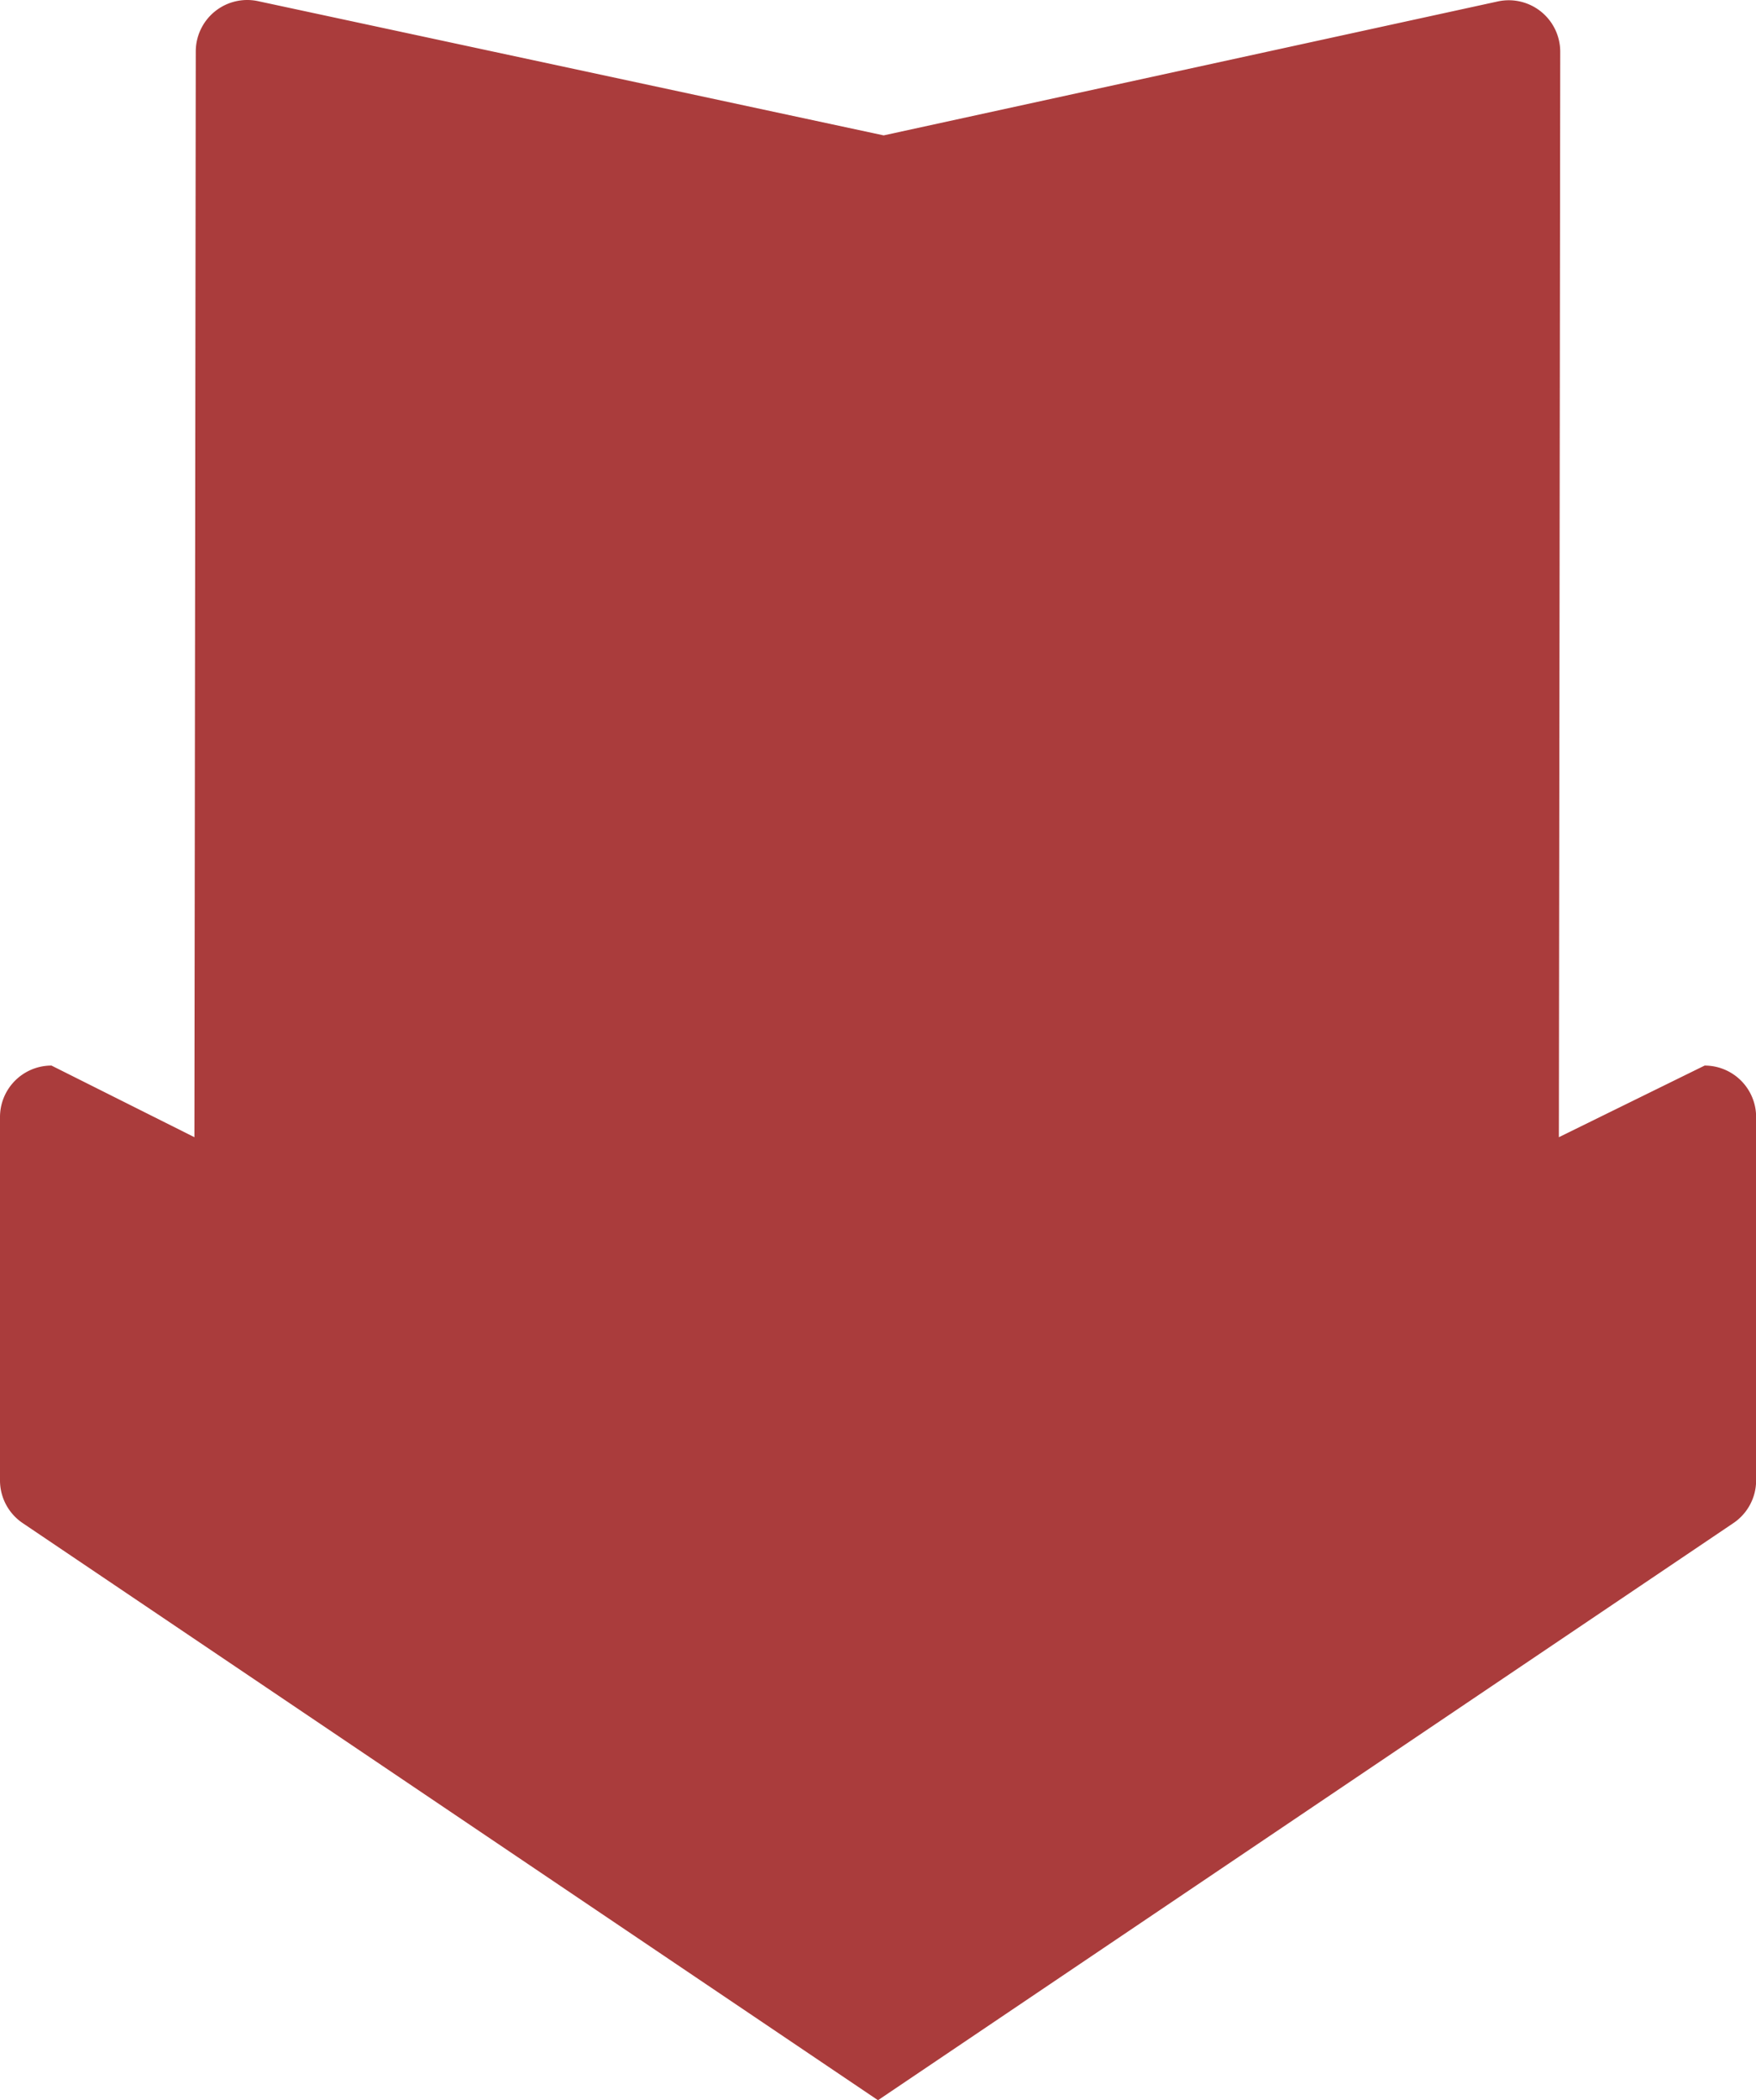 <svg xmlns="http://www.w3.org/2000/svg" viewBox="0 0 427.5 510.97"><defs><style>.cls-1{fill:#aa3c3c;}</style></defs><title>rank_down_ii</title><g id="Layer_2" data-name="Layer 2"><g id="Layer_13" data-name="Layer 13"><path class="cls-1" d="M0,360.19v-88.4a12.53,12.53,0,0,1,12.53-12.53l34.8,17.43.33-264.16A12.53,12.53,0,0,1,62.82.28L215.13,32.94,364.64.35a12.53,12.53,0,0,1,15.2,12.24l-.33,264.1L415,259.26a12.53,12.53,0,0,1,12.53,12.53v88.4A12.53,12.53,0,0,1,422,370.58L213.75,511,5.52,370.58A12.53,12.53,0,0,1,0,360.19Z"/></g></g></svg>